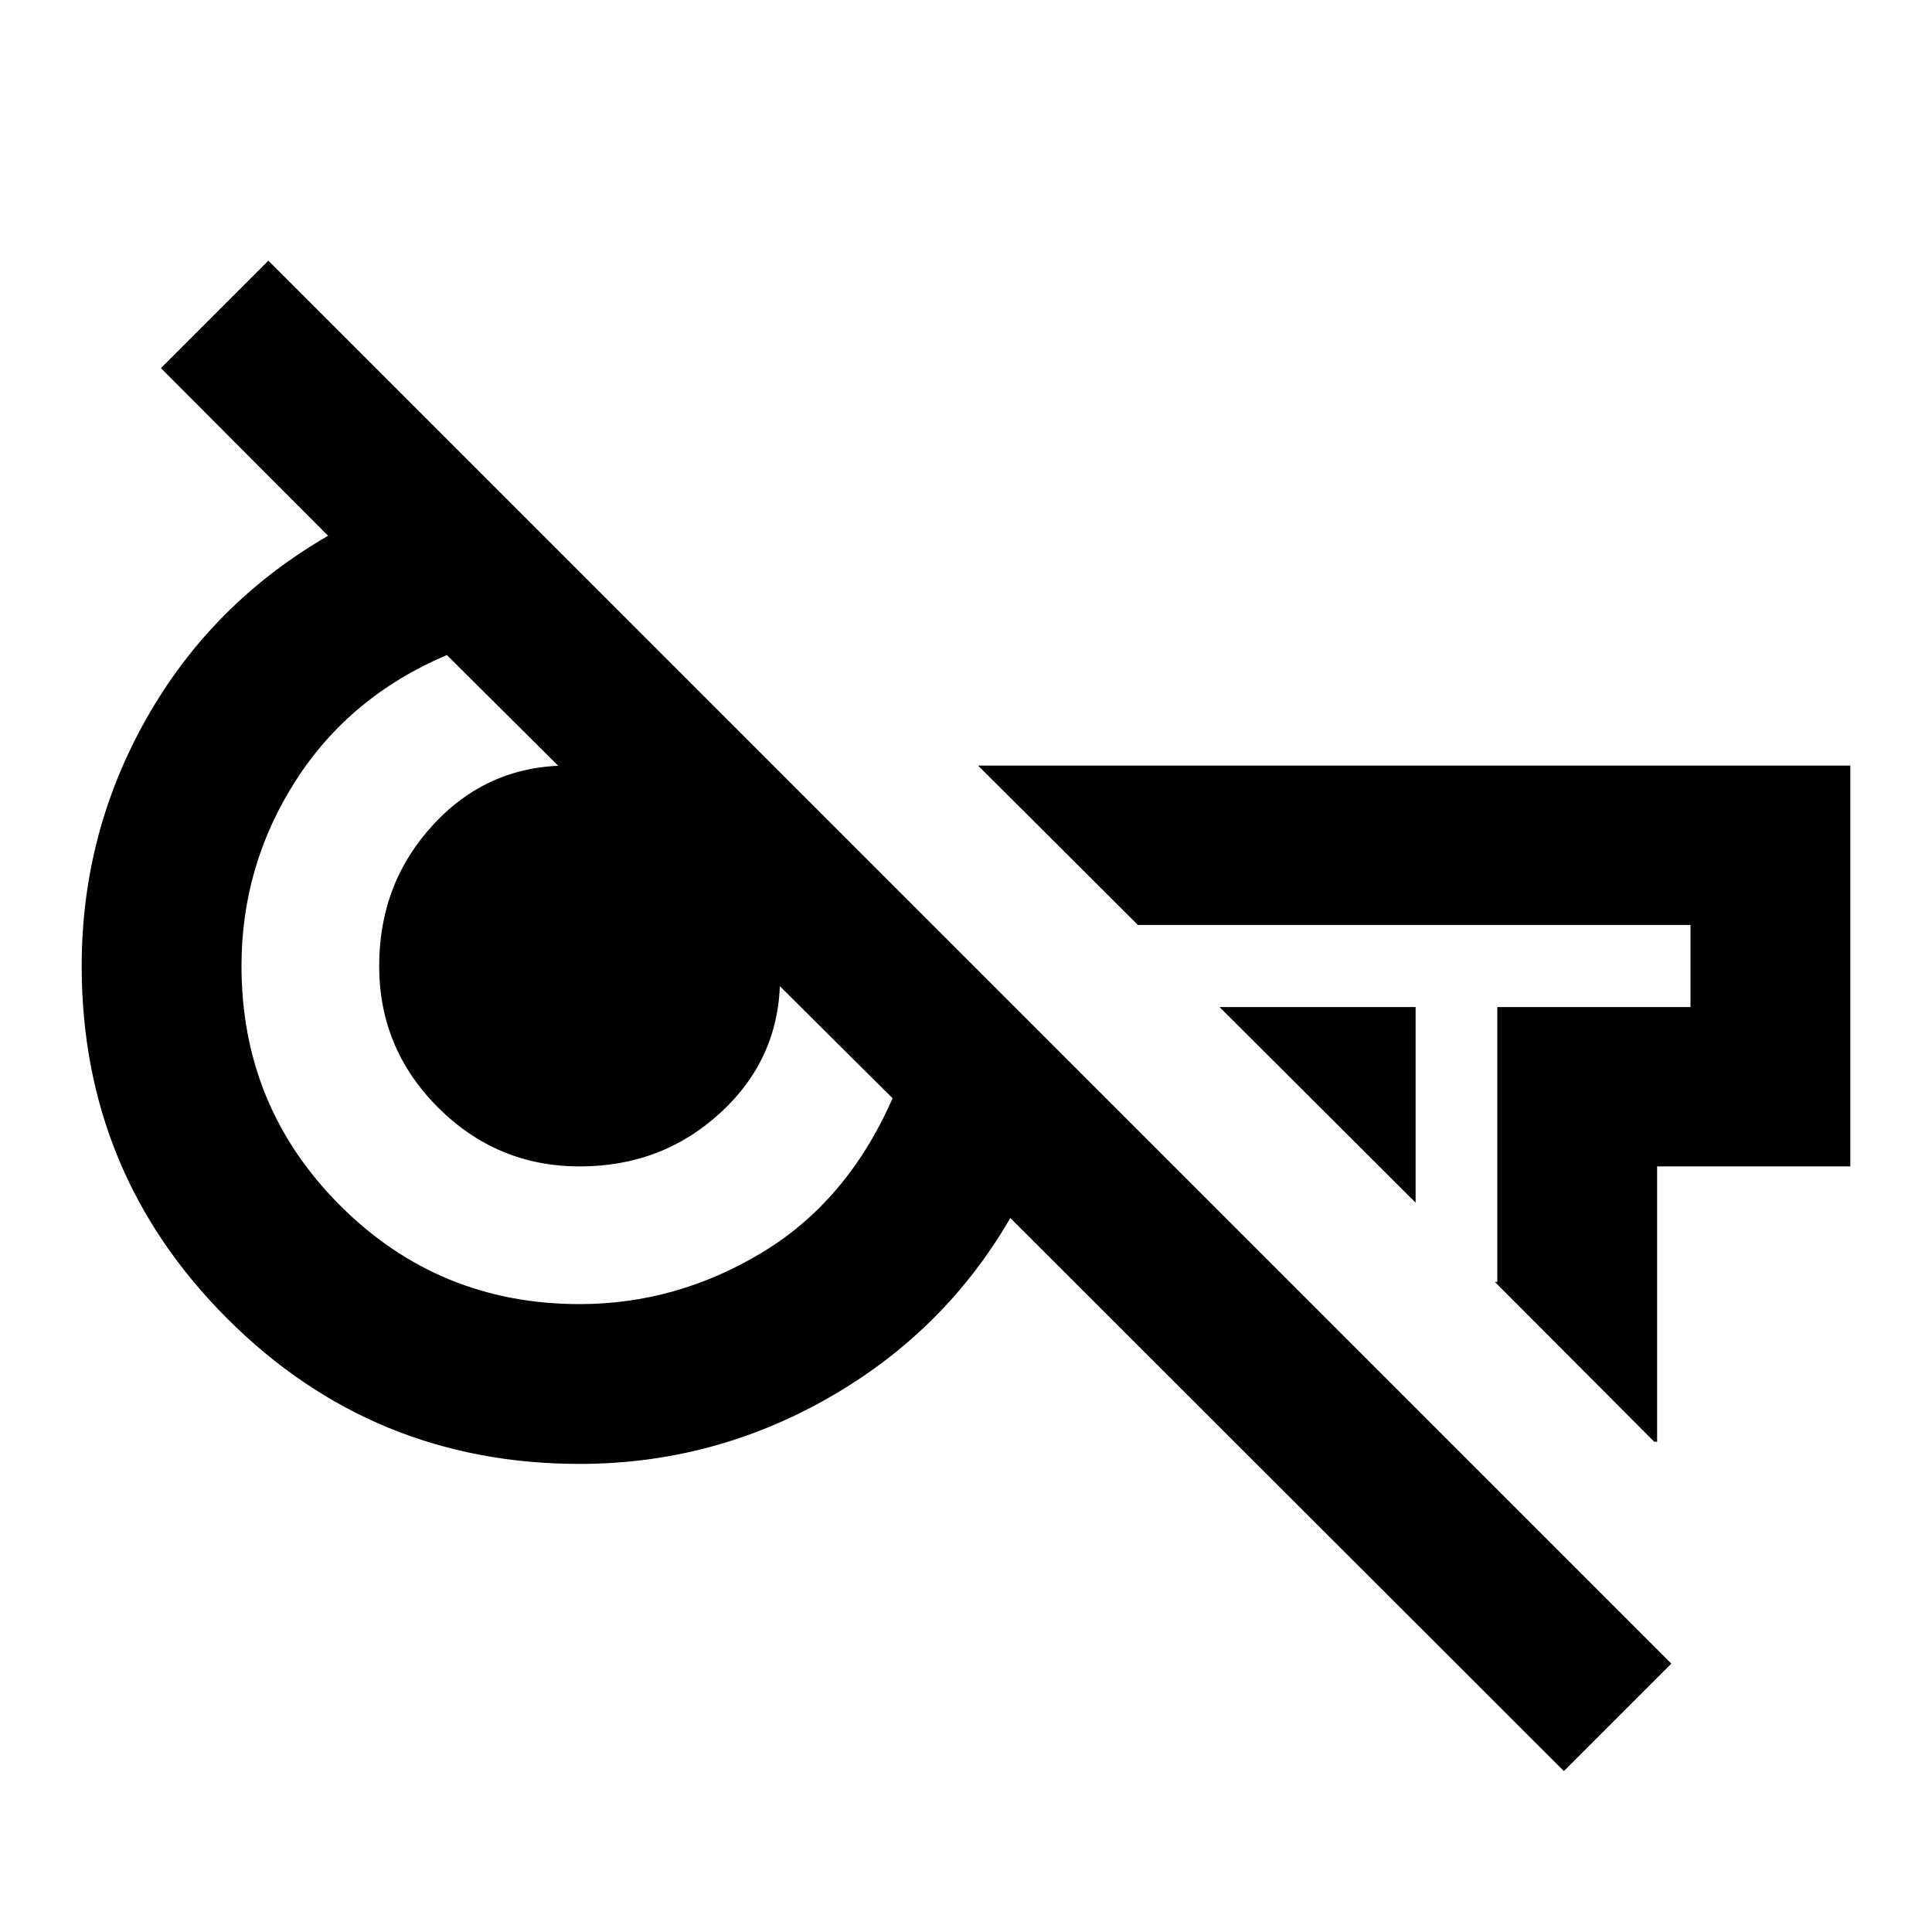 <svg xmlns="http://www.w3.org/2000/svg" height="20" viewBox="0 -960 960 960" width="20"><path d="M777.09-79.96 502.02-354.78q-32.72 56.48-90.27 89.33Q354.2-232.59 288-232.59q-102.87 0-175.14-72.27Q40.59-377.13 40.59-480q0-66.26 32.36-123.3 32.35-57.05 90.07-90.48l-83.06-83.31 53.39-53.39 697.13 697.13-53.39 53.39Zm-73.68-282.45L606-459.59h97.41v97.18Zm118.57 118.8-79.18-79.41h1.2v-136.57h96v-40.82H565.41L486-579.59h433.41v199.18h-96v136.8h-1.43ZM288-312q48.13 0 90.61-25.59 42.48-25.58 64.91-76.69L222.04-634.52q-48.24 20.48-75.14 62.48T120-480q0 70 49 119t119 49Zm.12-68.41q-41.15 0-70.43-29.26-29.28-29.25-29.28-70.33 0-41.27 27.06-70.43 27.05-29.16 66.53-29.16 43.75 0 74.67 30.92t30.92 74.55q0 39.55-29.16 66.63t-70.31 27.08Zm293.86-97.44Zm-294.46-1.91Z"/></svg>